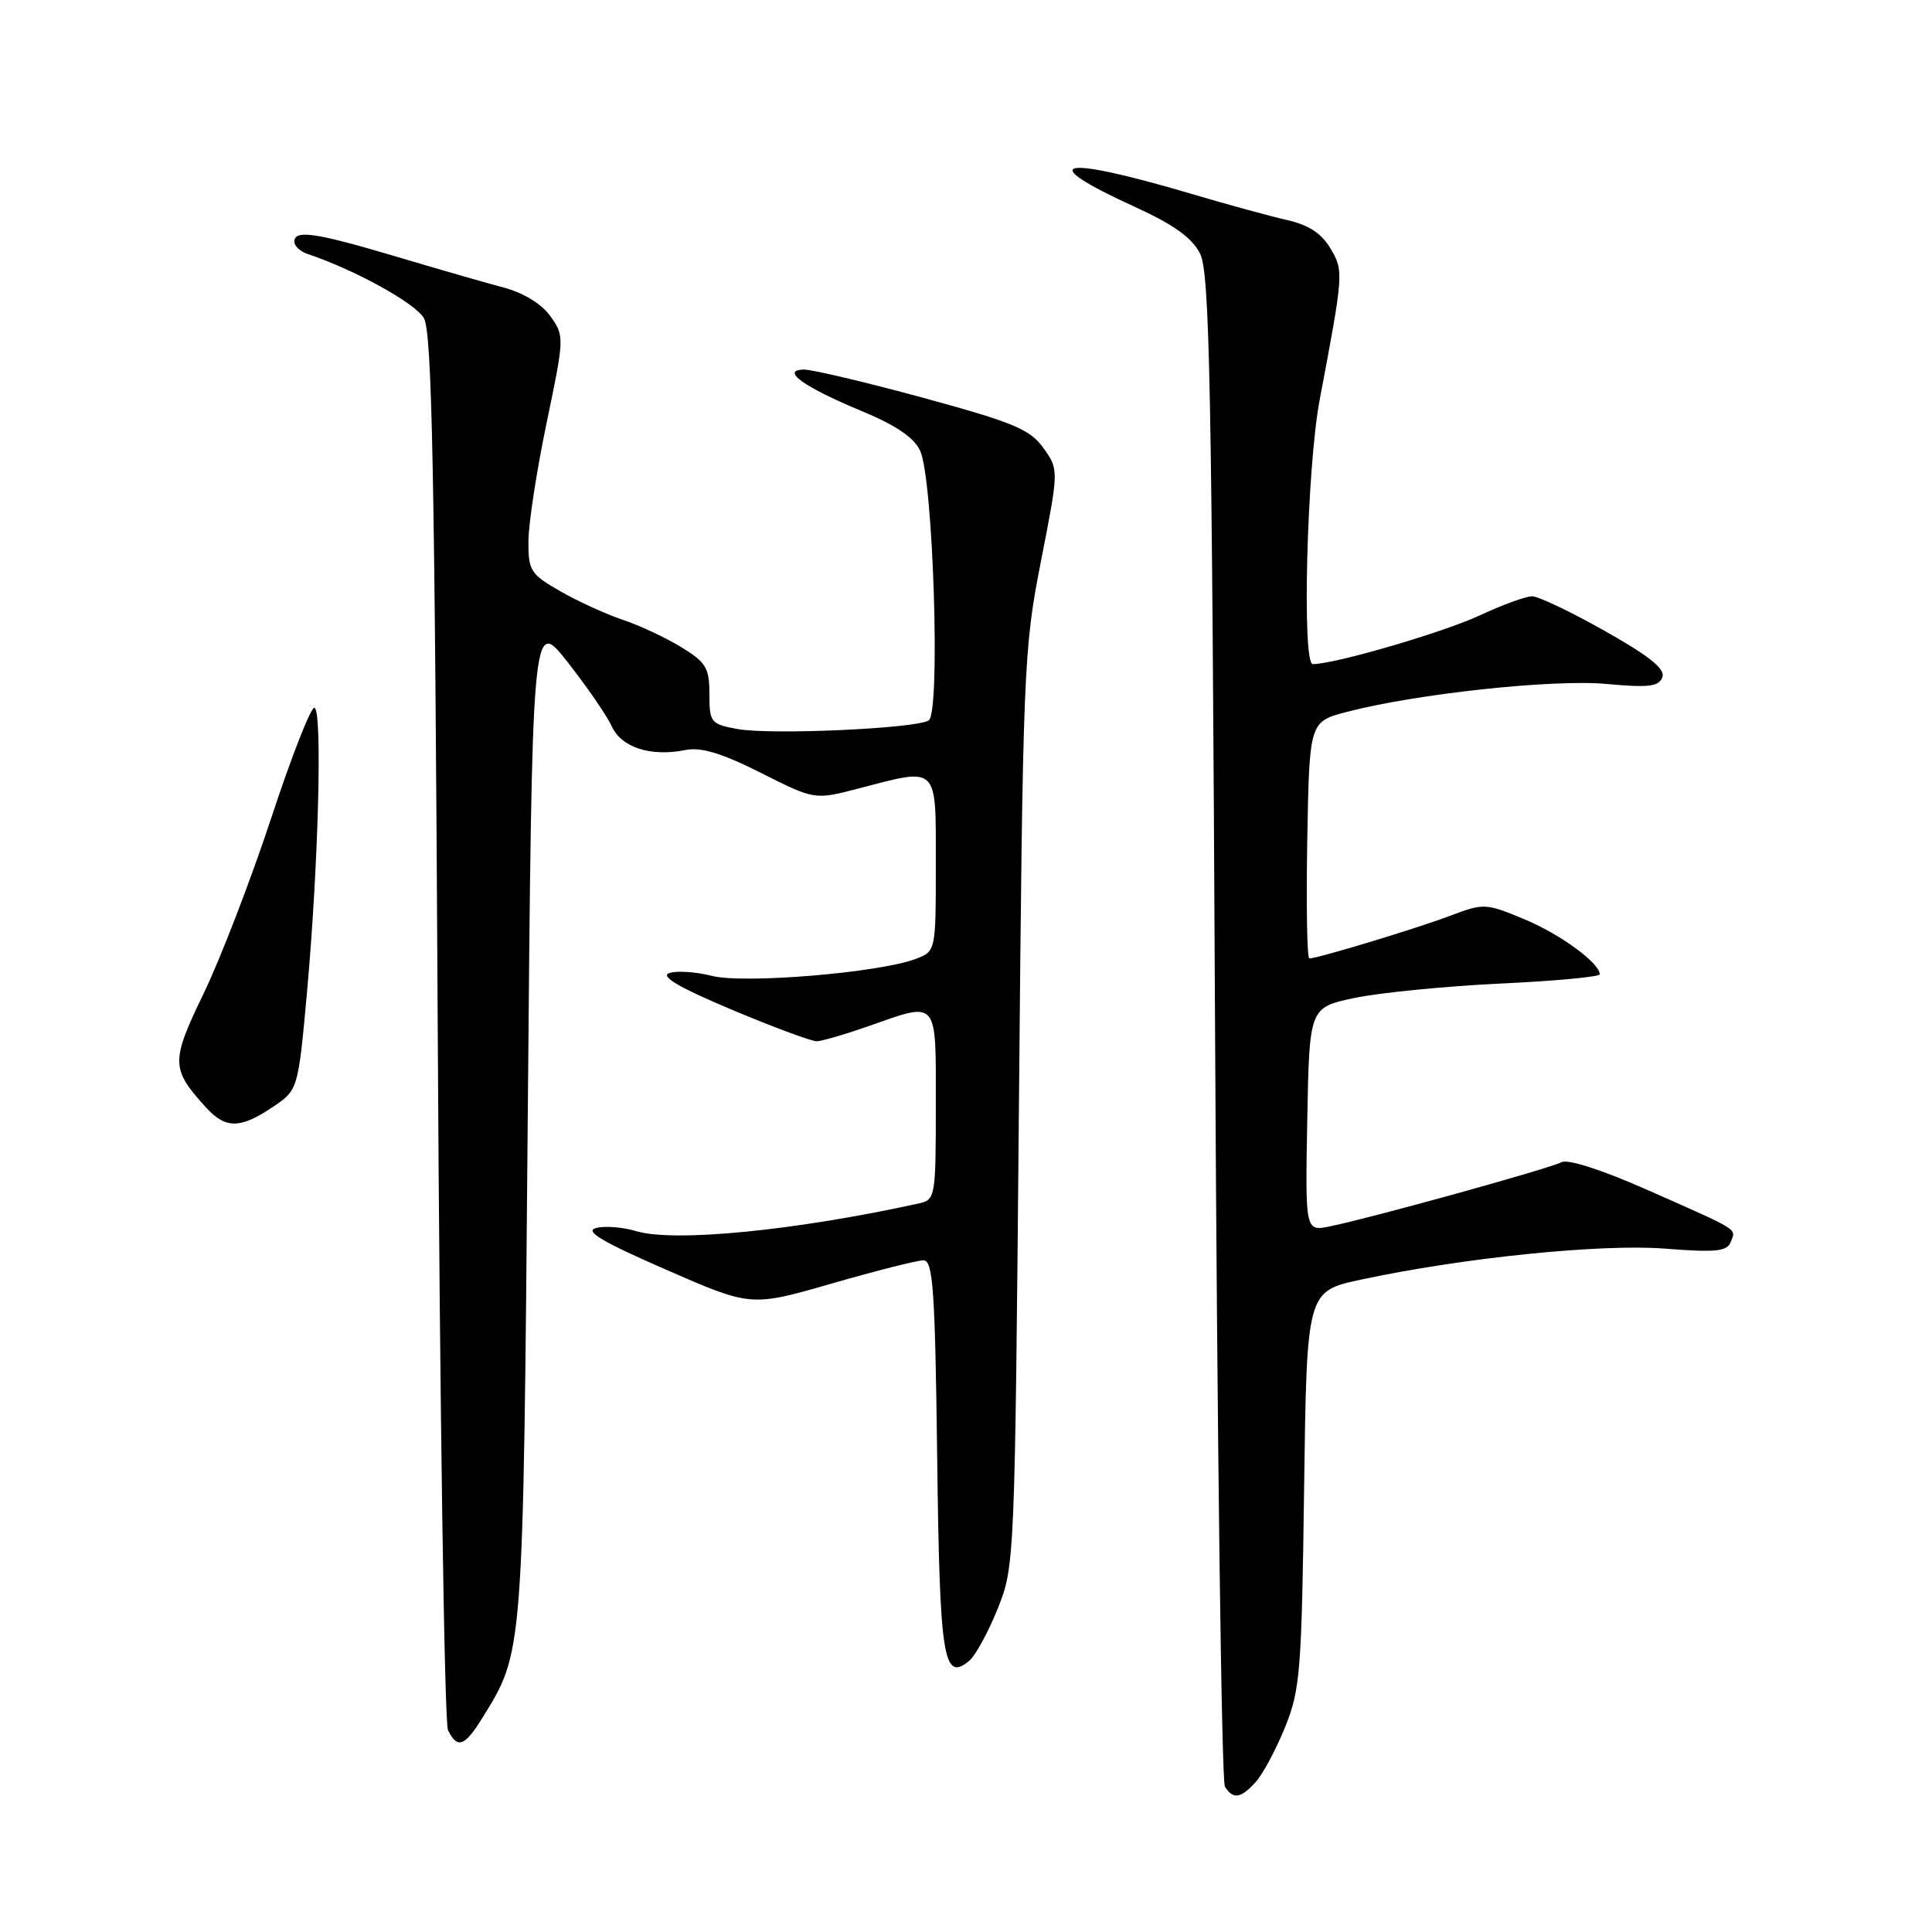 <?xml version="1.0" encoding="UTF-8" standalone="no"?>
<!DOCTYPE svg PUBLIC "-//W3C//DTD SVG 1.1//EN" "http://www.w3.org/Graphics/SVG/1.1/DTD/svg11.dtd" >
<svg xmlns="http://www.w3.org/2000/svg" xmlns:xlink="http://www.w3.org/1999/xlink" version="1.1" viewBox="0 0 256 256">
 <g >
 <path fill="currentColor"
d=" M 166.40 236.11 C 167.34 235.07 169.08 231.81 170.28 228.86 C 172.28 223.93 172.48 221.41 172.80 197.30 C 173.15 171.10 173.15 171.10 180.32 169.56 C 193.89 166.65 212.14 164.79 220.63 165.45 C 227.36 165.98 228.85 165.82 229.33 164.57 C 230.03 162.75 230.74 163.19 218.40 157.72 C 212.31 155.02 207.75 153.55 206.90 154.00 C 205.39 154.82 181.64 161.40 176.22 162.50 C 172.95 163.17 172.95 163.17 173.22 148.34 C 173.50 133.50 173.50 133.50 179.50 132.23 C 182.80 131.54 191.46 130.68 198.75 130.33 C 206.04 129.99 211.99 129.43 211.98 129.10 C 211.94 127.58 206.70 123.76 201.95 121.79 C 196.85 119.67 196.61 119.66 192.11 121.36 C 187.67 123.04 174.59 127.00 173.49 127.00 C 173.19 127.00 173.07 119.94 173.22 111.31 C 173.50 95.63 173.50 95.63 178.50 94.32 C 187.70 91.92 205.86 89.97 212.90 90.63 C 218.44 91.14 219.79 90.98 220.27 89.75 C 220.69 88.65 218.60 86.96 212.67 83.62 C 208.18 81.08 203.82 79.00 203.00 79.01 C 202.18 79.02 199.08 80.14 196.13 81.52 C 191.22 83.81 176.86 88.00 173.95 88.00 C 172.49 88.00 173.17 61.94 174.86 53.00 C 178.04 36.17 178.06 35.91 176.30 32.93 C 175.12 30.93 173.40 29.80 170.56 29.16 C 168.33 28.66 162.62 27.10 157.88 25.69 C 140.29 20.49 136.89 21.26 150.37 27.41 C 155.50 29.75 157.95 31.50 159.01 33.59 C 160.29 36.09 160.57 50.66 161.00 136.00 C 161.28 190.72 161.86 236.06 162.31 236.75 C 163.42 238.47 164.40 238.32 166.40 236.11 Z  M 63.93 227.61 C 69.38 218.79 69.32 219.63 69.93 148.12 C 70.50 81.74 70.50 81.74 75.21 87.73 C 77.80 91.03 80.44 94.87 81.07 96.26 C 82.35 99.06 86.24 100.30 90.84 99.38 C 92.90 98.97 95.64 99.80 100.81 102.40 C 107.93 105.99 107.93 105.99 113.68 104.50 C 124.44 101.69 124.00 101.26 124.00 114.52 C 124.00 126.05 124.00 126.05 121.34 127.06 C 116.52 128.89 98.58 130.39 94.34 129.31 C 92.19 128.77 89.64 128.60 88.67 128.94 C 87.45 129.37 90.00 130.86 96.94 133.78 C 102.46 136.10 107.54 137.99 108.23 137.97 C 108.93 137.95 111.97 137.06 115.00 136.00 C 124.41 132.69 124.00 132.22 124.00 146.48 C 124.00 158.61 123.94 158.98 121.75 159.46 C 105.35 163.07 89.29 164.64 84.29 163.13 C 82.53 162.60 80.14 162.41 78.98 162.72 C 77.41 163.13 79.76 164.53 88.19 168.21 C 99.50 173.16 99.50 173.16 110.19 170.08 C 116.06 168.39 121.54 167.00 122.36 167.00 C 123.63 167.00 123.90 170.79 124.18 192.95 C 124.51 219.83 124.99 222.91 128.42 220.07 C 129.25 219.38 130.95 216.27 132.20 213.16 C 134.45 207.55 134.47 206.97 135.01 147.00 C 135.53 88.52 135.63 86.09 137.93 74.37 C 140.31 62.24 140.31 62.24 138.26 59.37 C 136.49 56.89 134.33 55.99 122.36 52.72 C 114.74 50.65 107.62 48.96 106.54 48.97 C 103.35 49.02 106.50 51.28 114.14 54.45 C 118.74 56.36 121.12 57.98 121.93 59.74 C 123.66 63.54 124.64 94.48 123.06 95.46 C 121.31 96.55 101.98 97.41 97.64 96.59 C 94.18 95.94 94.00 95.71 94.00 91.97 C 94.00 88.49 93.56 87.76 90.25 85.74 C 88.19 84.48 84.70 82.85 82.50 82.12 C 80.30 81.38 76.59 79.69 74.25 78.35 C 70.30 76.09 70.00 75.62 70.02 71.71 C 70.03 69.39 71.11 62.34 72.43 56.03 C 74.79 44.72 74.80 44.52 72.93 41.90 C 71.78 40.28 69.38 38.81 66.77 38.11 C 64.42 37.49 58.00 35.64 52.50 34.00 C 41.77 30.81 39.00 30.40 39.00 32.03 C 39.00 32.60 39.79 33.33 40.75 33.65 C 46.98 35.73 55.04 40.17 56.17 42.16 C 57.24 44.05 57.60 62.26 58.00 136.00 C 58.27 186.33 58.89 228.29 59.36 229.25 C 60.60 231.78 61.57 231.43 63.93 227.61 Z  M 36.10 146.71 C 39.50 144.43 39.50 144.43 40.68 131.46 C 42.19 114.76 42.74 94.13 41.67 93.78 C 41.22 93.62 38.63 100.21 35.93 108.42 C 33.22 116.62 29.19 127.09 26.97 131.67 C 22.62 140.68 22.64 141.63 27.30 146.75 C 29.89 149.59 31.83 149.58 36.10 146.71 Z "/>
</g>
</svg>